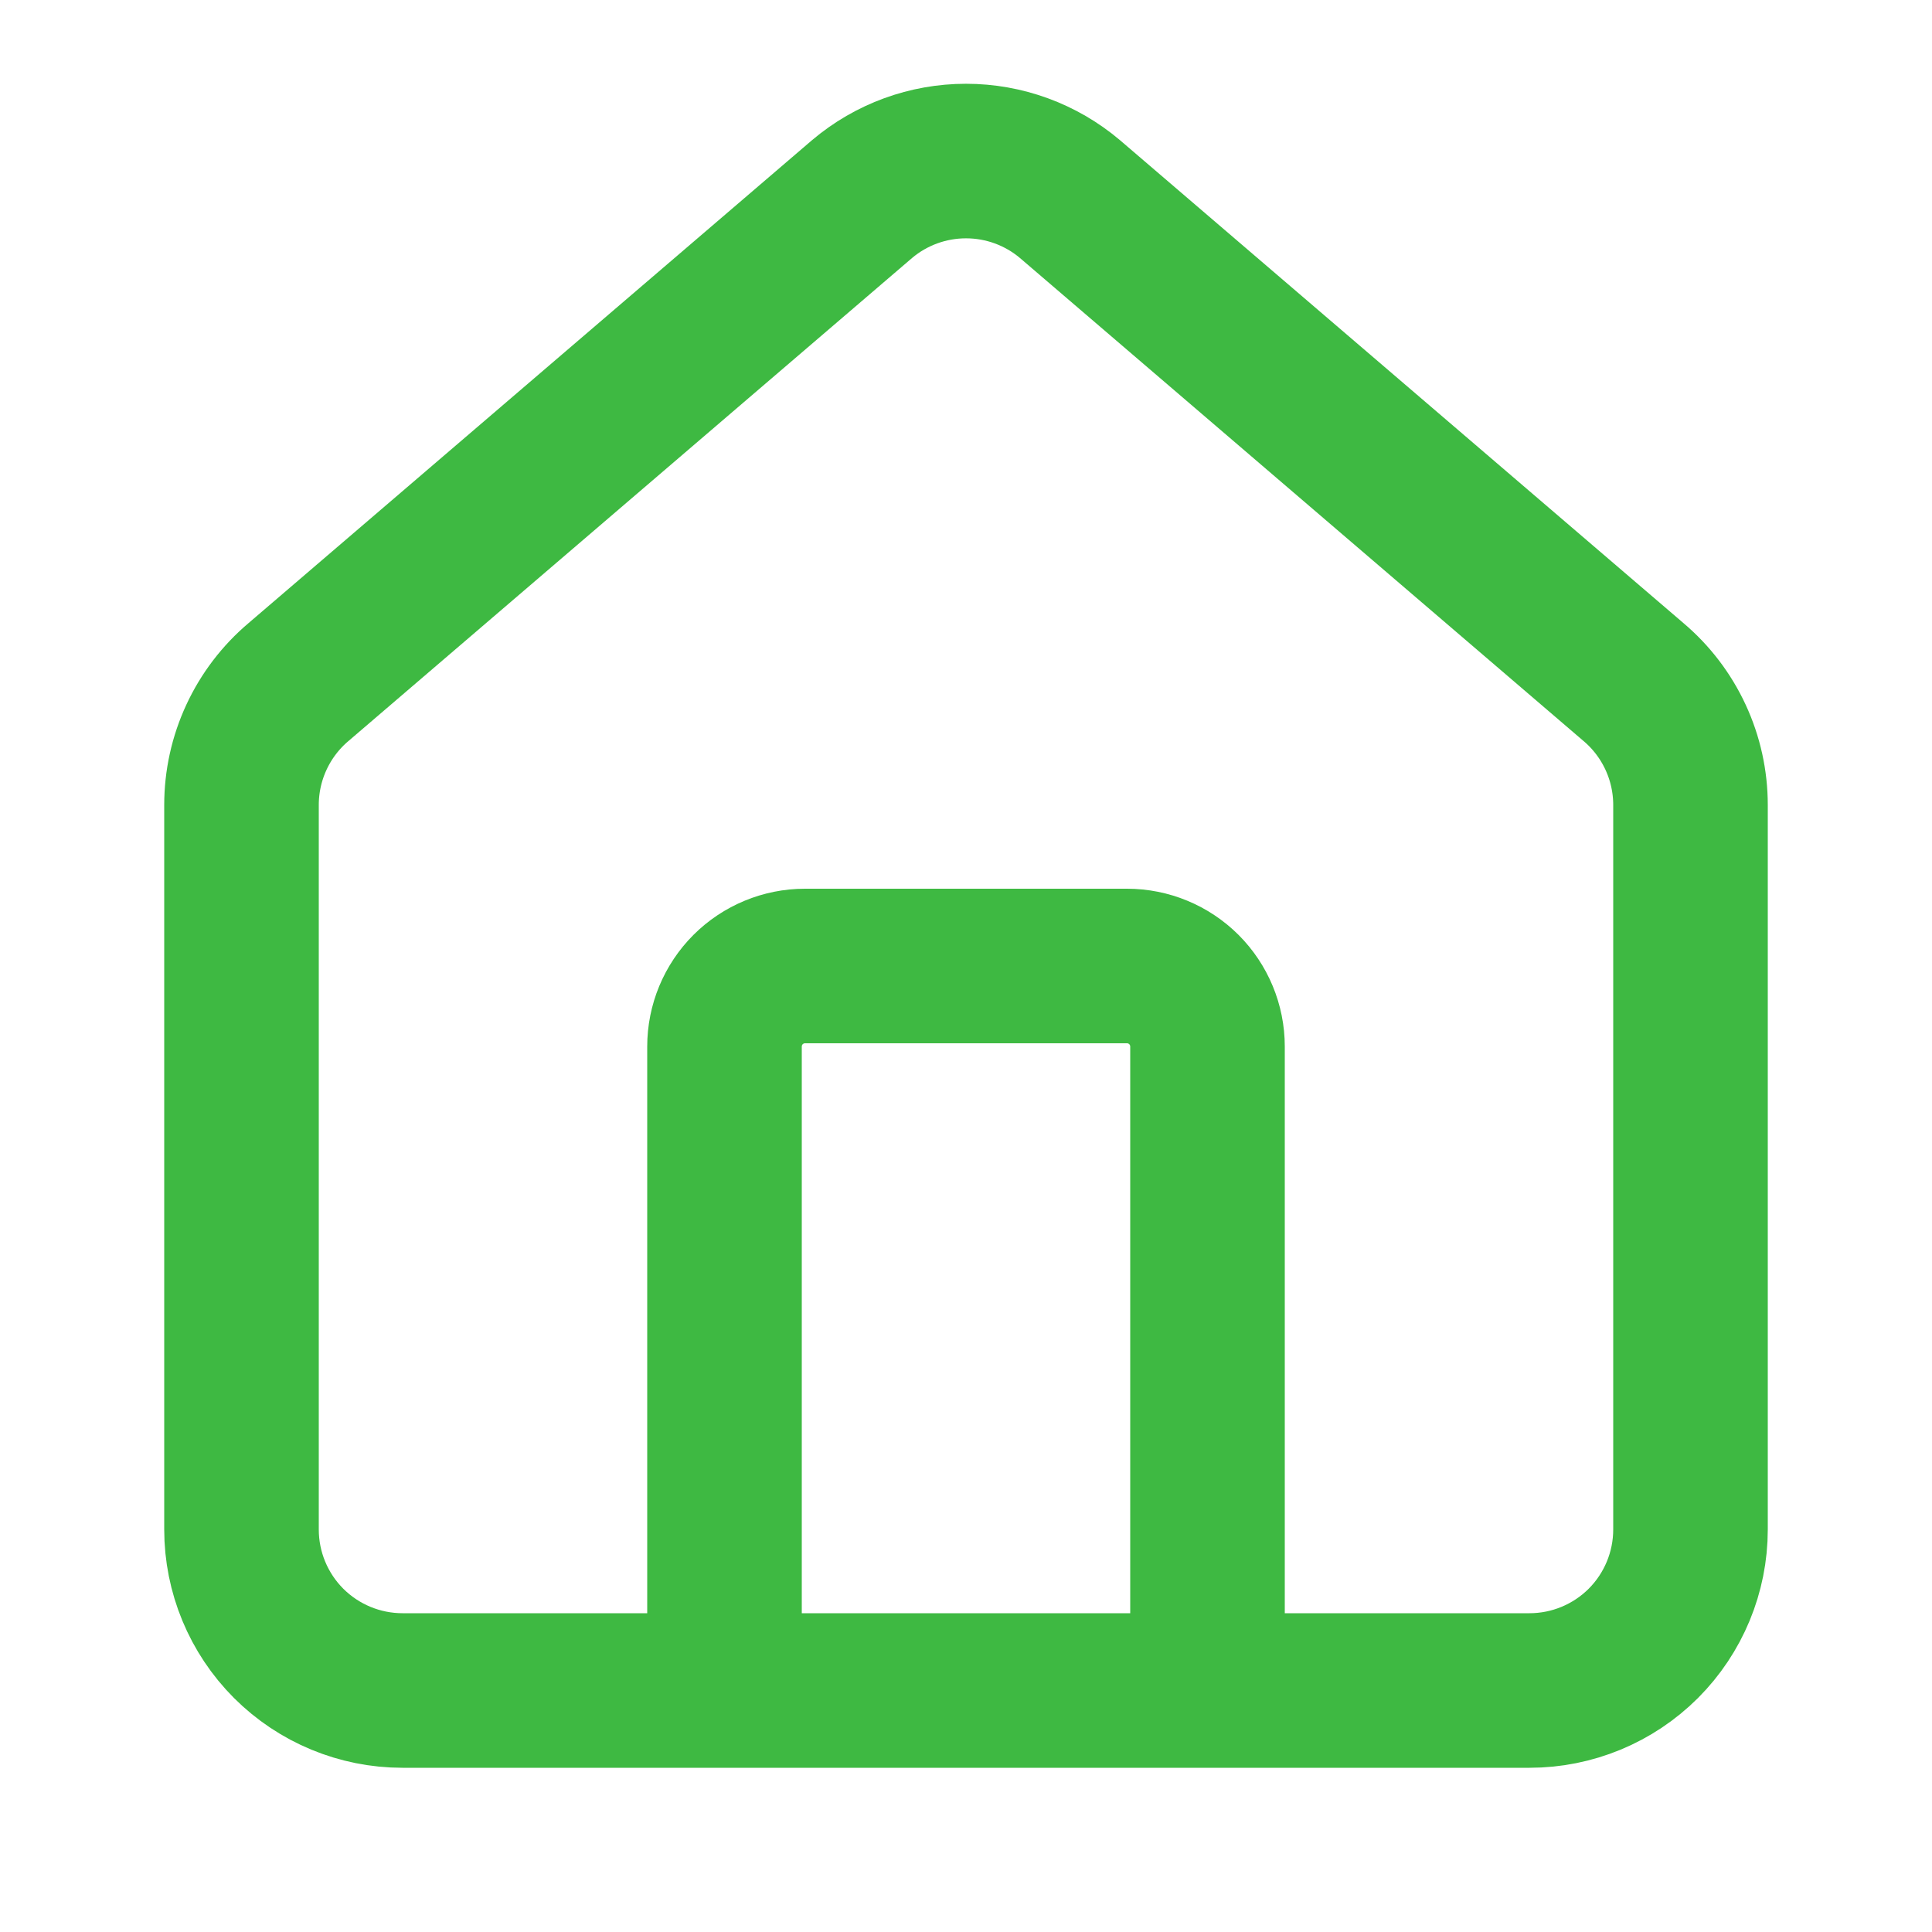 <svg width="30" height="30" viewBox="0 0 50 50" fill="none" xmlns="http://www.w3.org/2000/svg">
<path d="M31.25 43.75V27.083C31.25 26.531 31.03 26.001 30.64 25.61C30.249 25.22 29.719 25 29.167 25H20.833C20.281 25 19.751 25.22 19.36 25.61C18.97 26.001 18.75 26.531 18.75 27.083V43.75M6.25 20.833C6.25 20.227 6.382 19.628 6.637 19.079C6.892 18.529 7.264 18.041 7.727 17.65L22.31 5.152C23.062 4.516 24.015 4.168 25 4.168C25.985 4.168 26.938 4.516 27.69 5.152L42.273 17.65C42.736 18.041 43.108 18.529 43.363 19.079C43.618 19.628 43.75 20.227 43.75 20.833V39.583C43.75 40.688 43.311 41.748 42.53 42.53C41.748 43.311 40.688 43.75 39.583 43.75H10.417C9.312 43.75 8.252 43.311 7.47 42.53C6.689 41.748 6.25 40.688 6.25 39.583V20.833Z" stroke="#3EB942" stroke-width="4" stroke-linecap="round" stroke-linejoin="round"/>
</svg>
